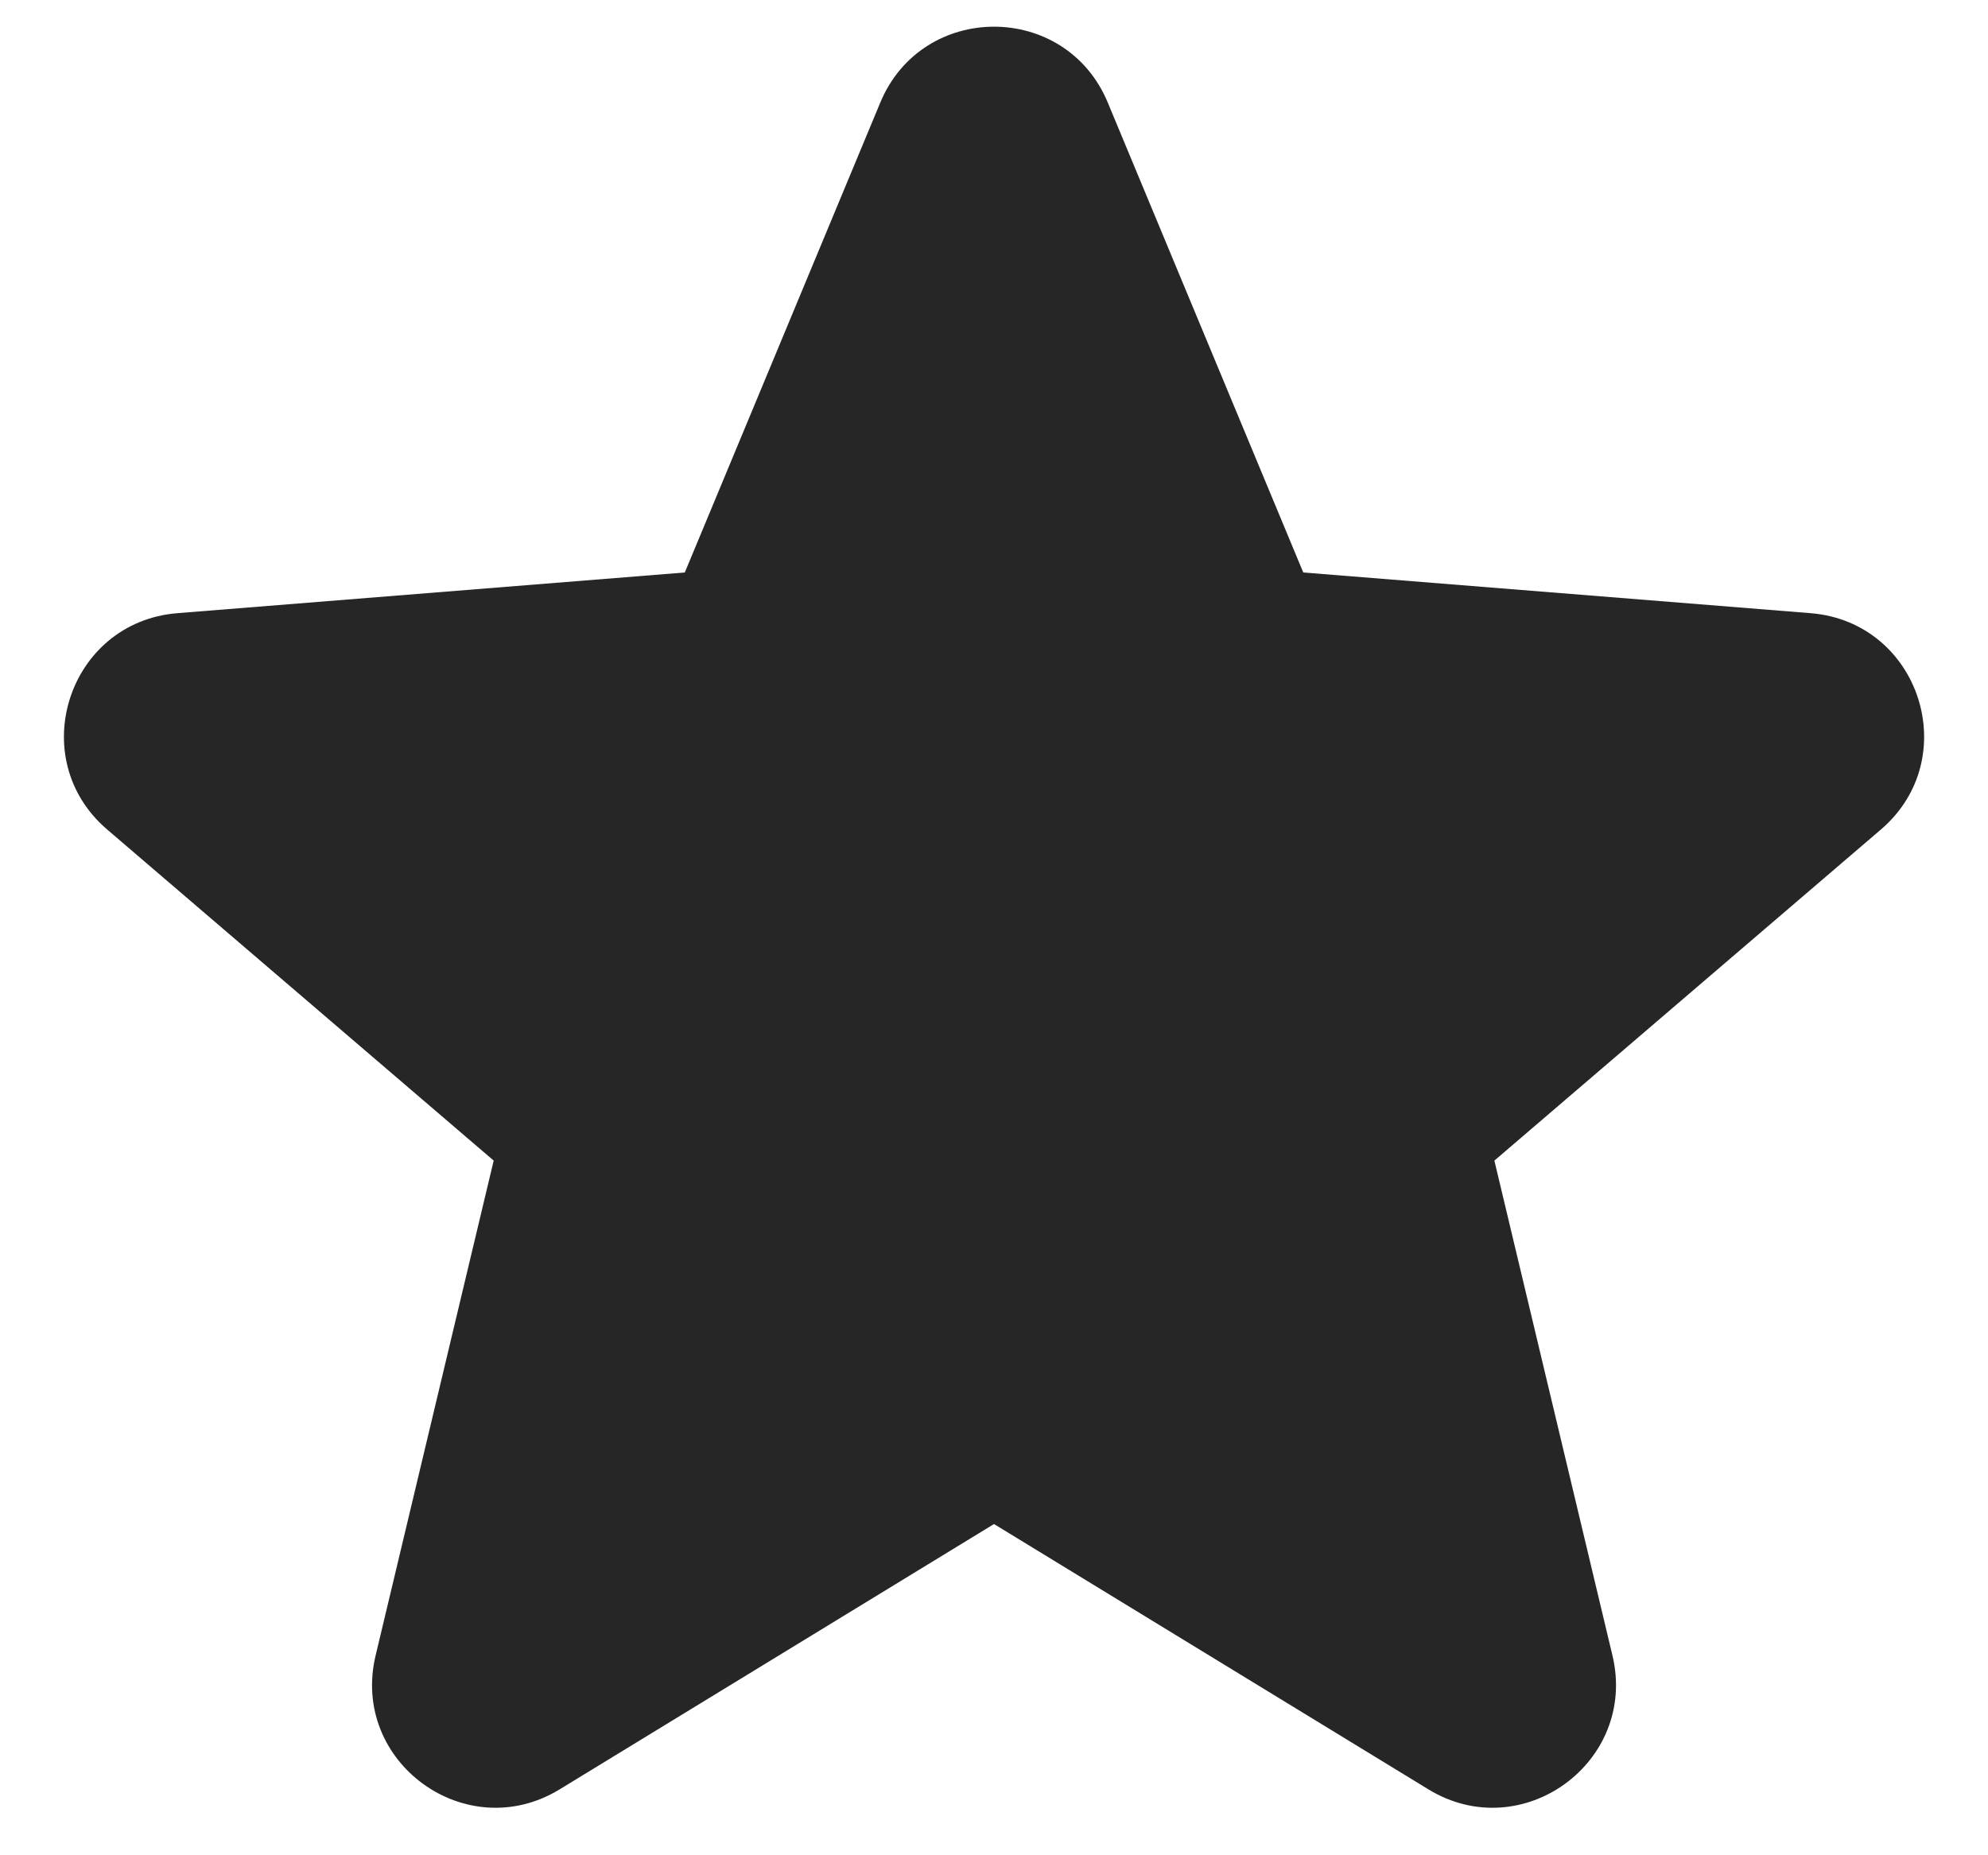 <svg width="30" height="28" viewBox="0 0 30 28" fill="none" xmlns="http://www.w3.org/2000/svg">
<path fill-rule="evenodd" clip-rule="evenodd" d="M13.284 1.548C13.919 0.021 16.082 0.021 16.717 1.548L19.667 8.64L27.322 9.254C28.971 9.386 29.64 11.443 28.384 12.519L22.551 17.516L24.333 24.986C24.716 26.595 22.966 27.867 21.555 27.005L15 23.001L8.446 27.005C7.034 27.867 5.284 26.595 5.668 24.986L7.45 17.516L1.617 12.519C0.361 11.443 1.03 9.386 2.678 9.254L10.334 8.64L13.284 1.548Z" fill="#262626"/>
</svg>
